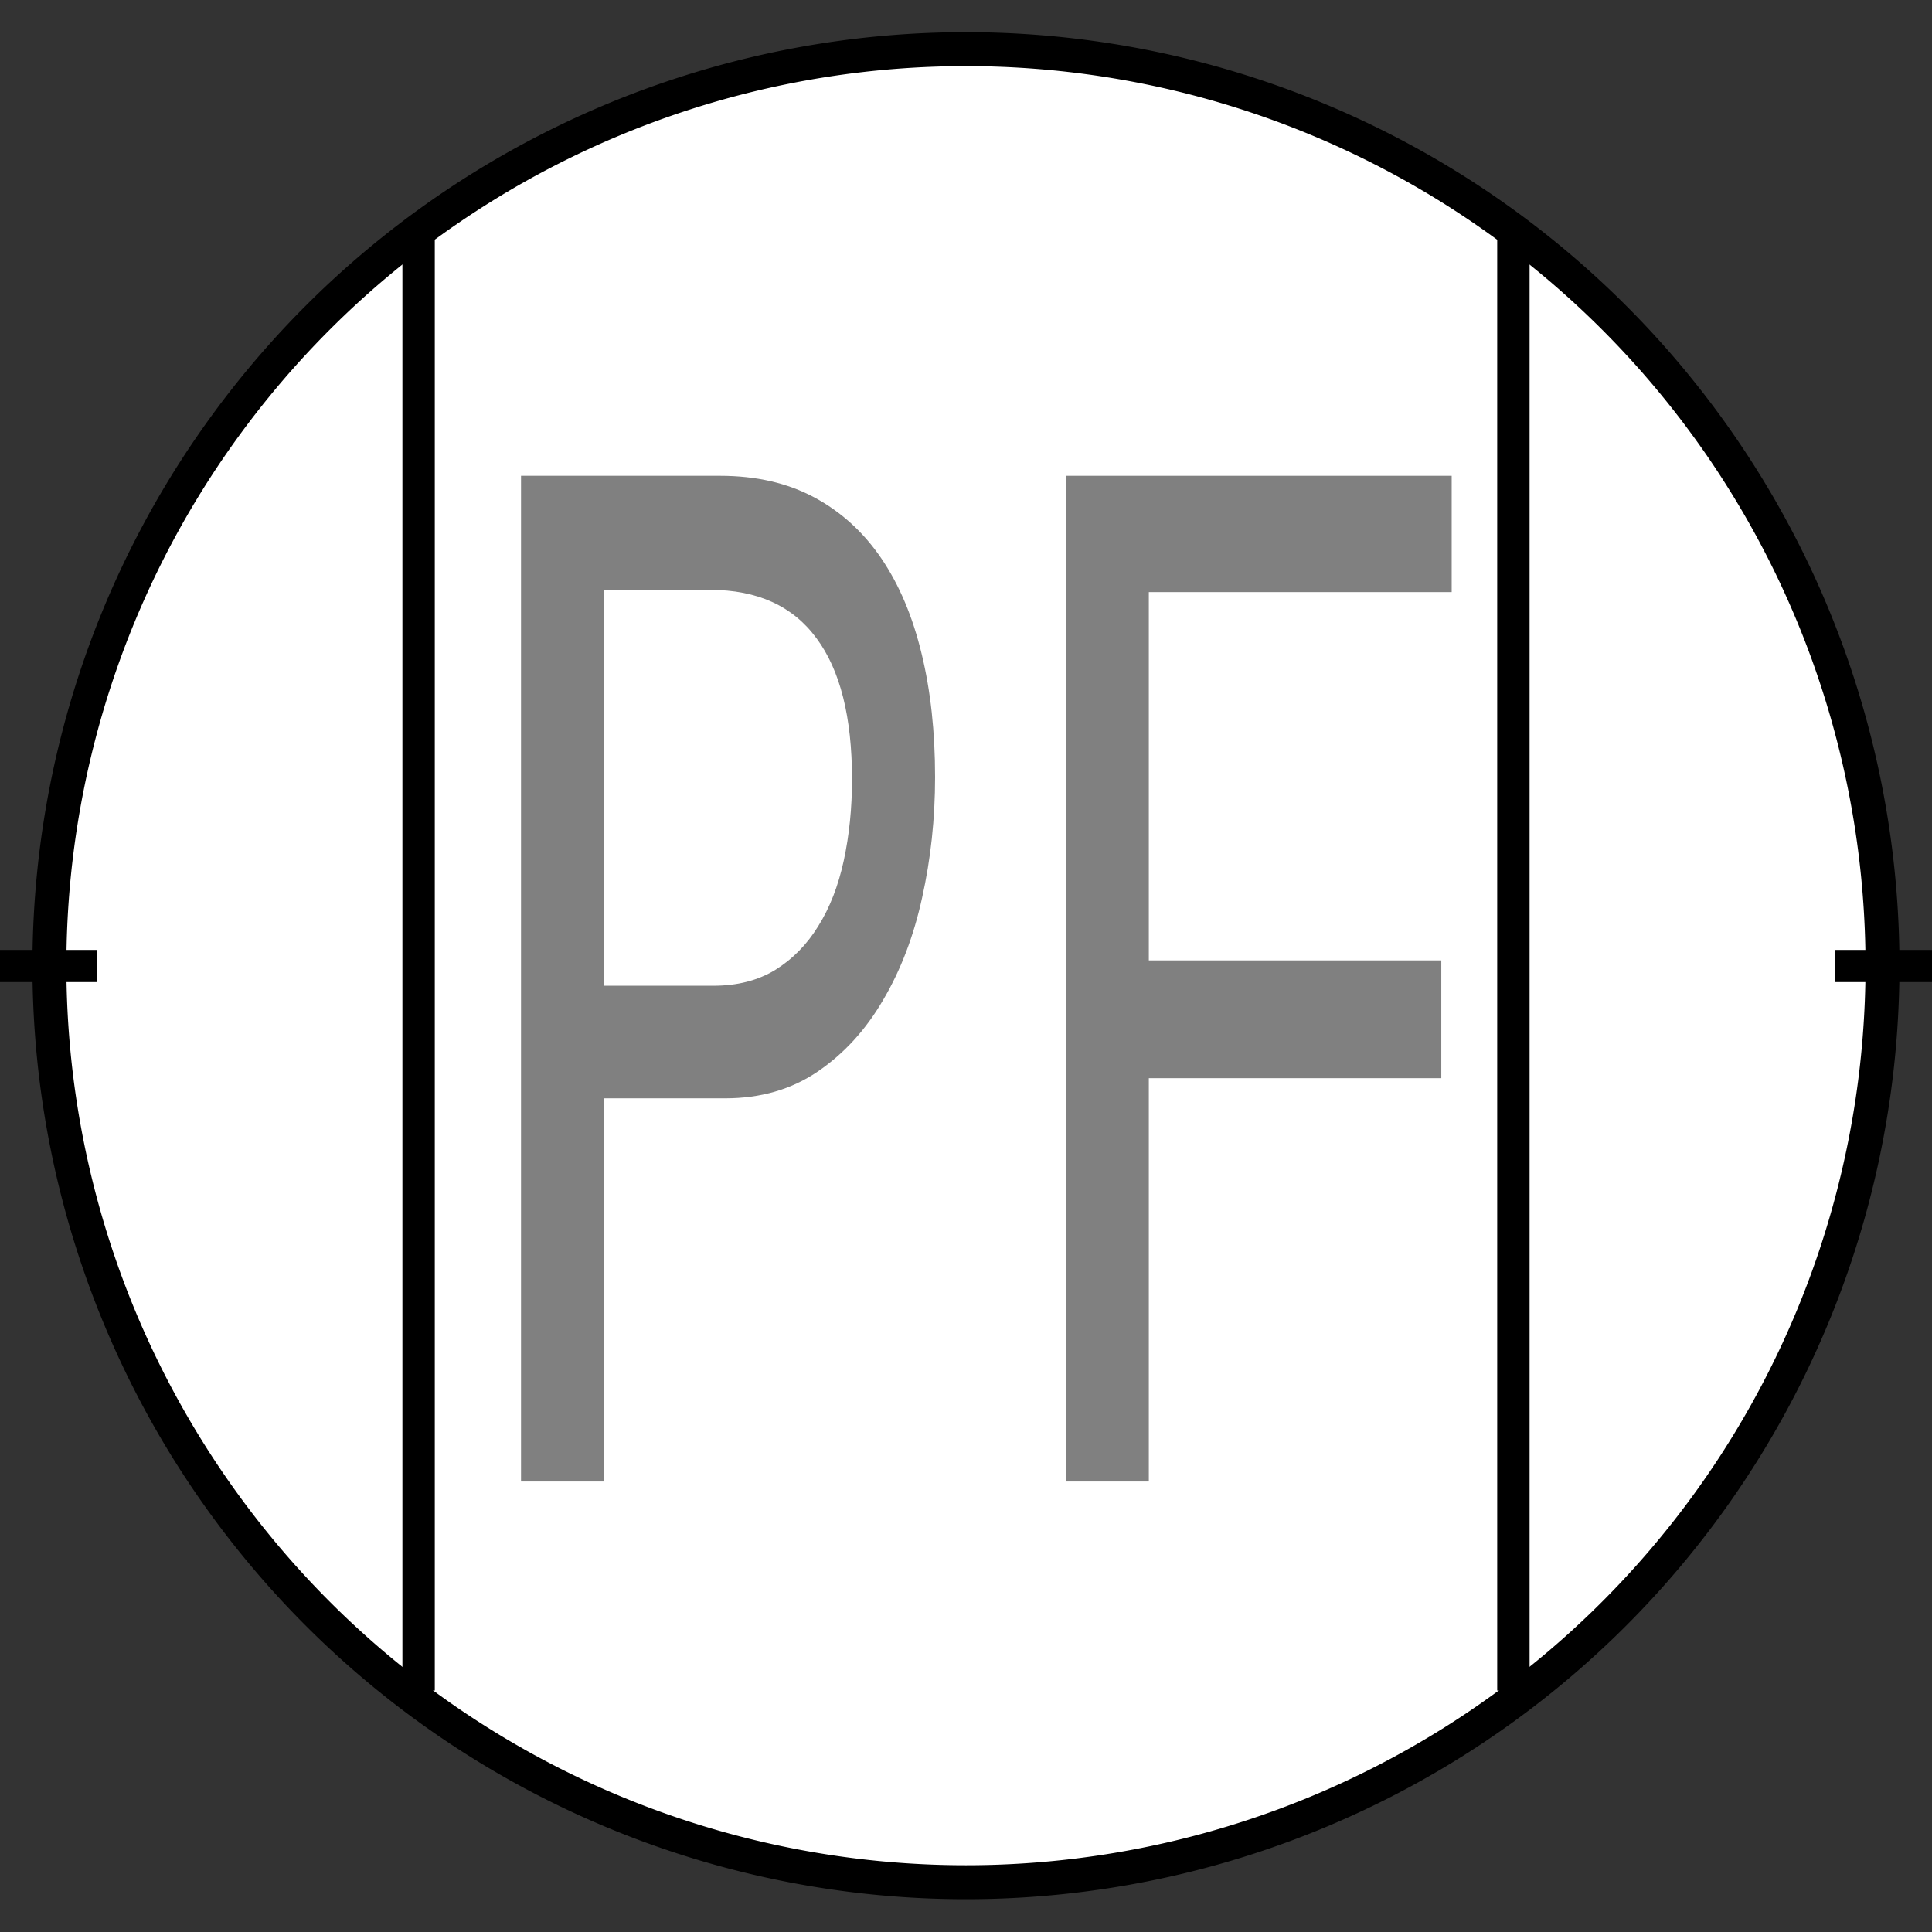 <?xml version="1.0" encoding="UTF-8" standalone="no"?>
<!-- Created with Inkscape (http://www.inkscape.org/) -->

<svg
   xmlns:dc="http://purl.org/dc/elements/1.1/"
   xmlns:cc="http://creativecommons.org/ns#"
   xmlns:rdf="http://www.w3.org/1999/02/22-rdf-syntax-ns#"
   xmlns:svg="http://www.w3.org/2000/svg"
   xmlns="http://www.w3.org/2000/svg"
   version="1.2"
   width="600"
   height="600"
   id="svg2">
  <rect width="100%" height="100%" fill="#333333" stroke="none"/>
  <defs
     id="defs4" />
  <g
     transform="translate(0,20)"
     id="layer2"
     style="display:inline">
    <path
       d="m 280,260 a 240,240 0 1 1 -480,0 240,240 0 1 1 480,0 z"
       transform="matrix(1.186,0,0,1.186,252.545,-28.455)"
       id="path4053"
       style="fill:#ffffff;fill-opacity:1;stroke:#000000;stroke-width:8.889;stroke-linejoin:round;stroke-miterlimit:4;stroke-opacity:1;stroke-dasharray:none" />
    <path
       d="m 570,280 30,0 0,0 0,0"
       id="path4072"
       style="fill:none;stroke:#000000;stroke-width:10;stroke-linecap:butt;stroke-linejoin:round;stroke-miterlimit:4;stroke-opacity:1;stroke-dasharray:none" />
    <path
       d="m 0,280 30,0 0,0 0,0"
       id="path4074"
       style="fill:none;stroke:#000000;stroke-width:10;stroke-linecap:butt;stroke-linejoin:round;stroke-miterlimit:4;stroke-opacity:1;stroke-dasharray:none" />
    <path
       d="M 130,505 130,50"
       id="path4157"
       style="fill:none;stroke:#000000;stroke-width:10.055;stroke-linecap:butt;stroke-linejoin:round;stroke-miterlimit:4;stroke-opacity:1;stroke-dasharray:none" />
    <path
       d="M 470,505 470,50"
       id="path4159"
       style="fill:none;stroke:#000000;stroke-width:10.055;stroke-linecap:butt;stroke-linejoin:round;stroke-miterlimit:4;stroke-opacity:1;stroke-dasharray:none" />
  </g>
  <g
     id="layer3"
     style="display:inline">
    <g
       transform="scale(0.762,1.313)"
       id="text3383"
       style="font-size:361.134px;font-style:normal;font-variant:normal;font-weight:normal;font-stretch:normal;fill:#808080;fill-opacity:1;stroke:none;font-family:Liberation Mono;-inkscape-font-specification:Liberation Mono">
      <path
         d="m 381.101,183.779 c -2e-4,9.875 -1.764,19.397 -5.29,28.566 -3.409,9.052 -8.699,17.105 -15.87,24.158 -7.054,7.054 -15.929,12.696 -26.627,16.928 -10.698,4.232 -23.276,6.348 -37.736,6.348 l -49.55,0 0,90.636 -33.68,0 0,-237.876 81.114,0 c 14.694,2.3e-4 27.508,1.705 38.441,5.114 10.933,3.409 20.043,8.229 27.332,14.459 7.288,6.231 12.755,13.754 16.399,22.571 3.644,8.699 5.466,18.398 5.466,29.095 m -33.856,0.529 c -1.6e-4,-14.694 -4.82,-25.803 -14.459,-33.327 -9.64,-7.641 -24.099,-11.462 -43.378,-11.462 l -43.378,0 0,93.634 44.789,0 c 9.64,1.2e-4 17.986,-1.234 25.04,-3.703 7.171,-2.586 13.049,-6.054 17.633,-10.404 4.702,-4.349 8.17,-9.522 10.404,-15.517 2.233,-5.995 3.35,-12.402 3.35,-19.221"
         id="path4345" />
      <path
         d="m 468.21,140.048 0,87.109 119.202,0 0,27.861 -119.202,0 0,95.397 -33.68,0 0,-237.876 157.114,0 0,27.508 -123.434,0"
         id="path4347" />
    </g>
  </g>
  <g
     id="layer4" />
</svg>
